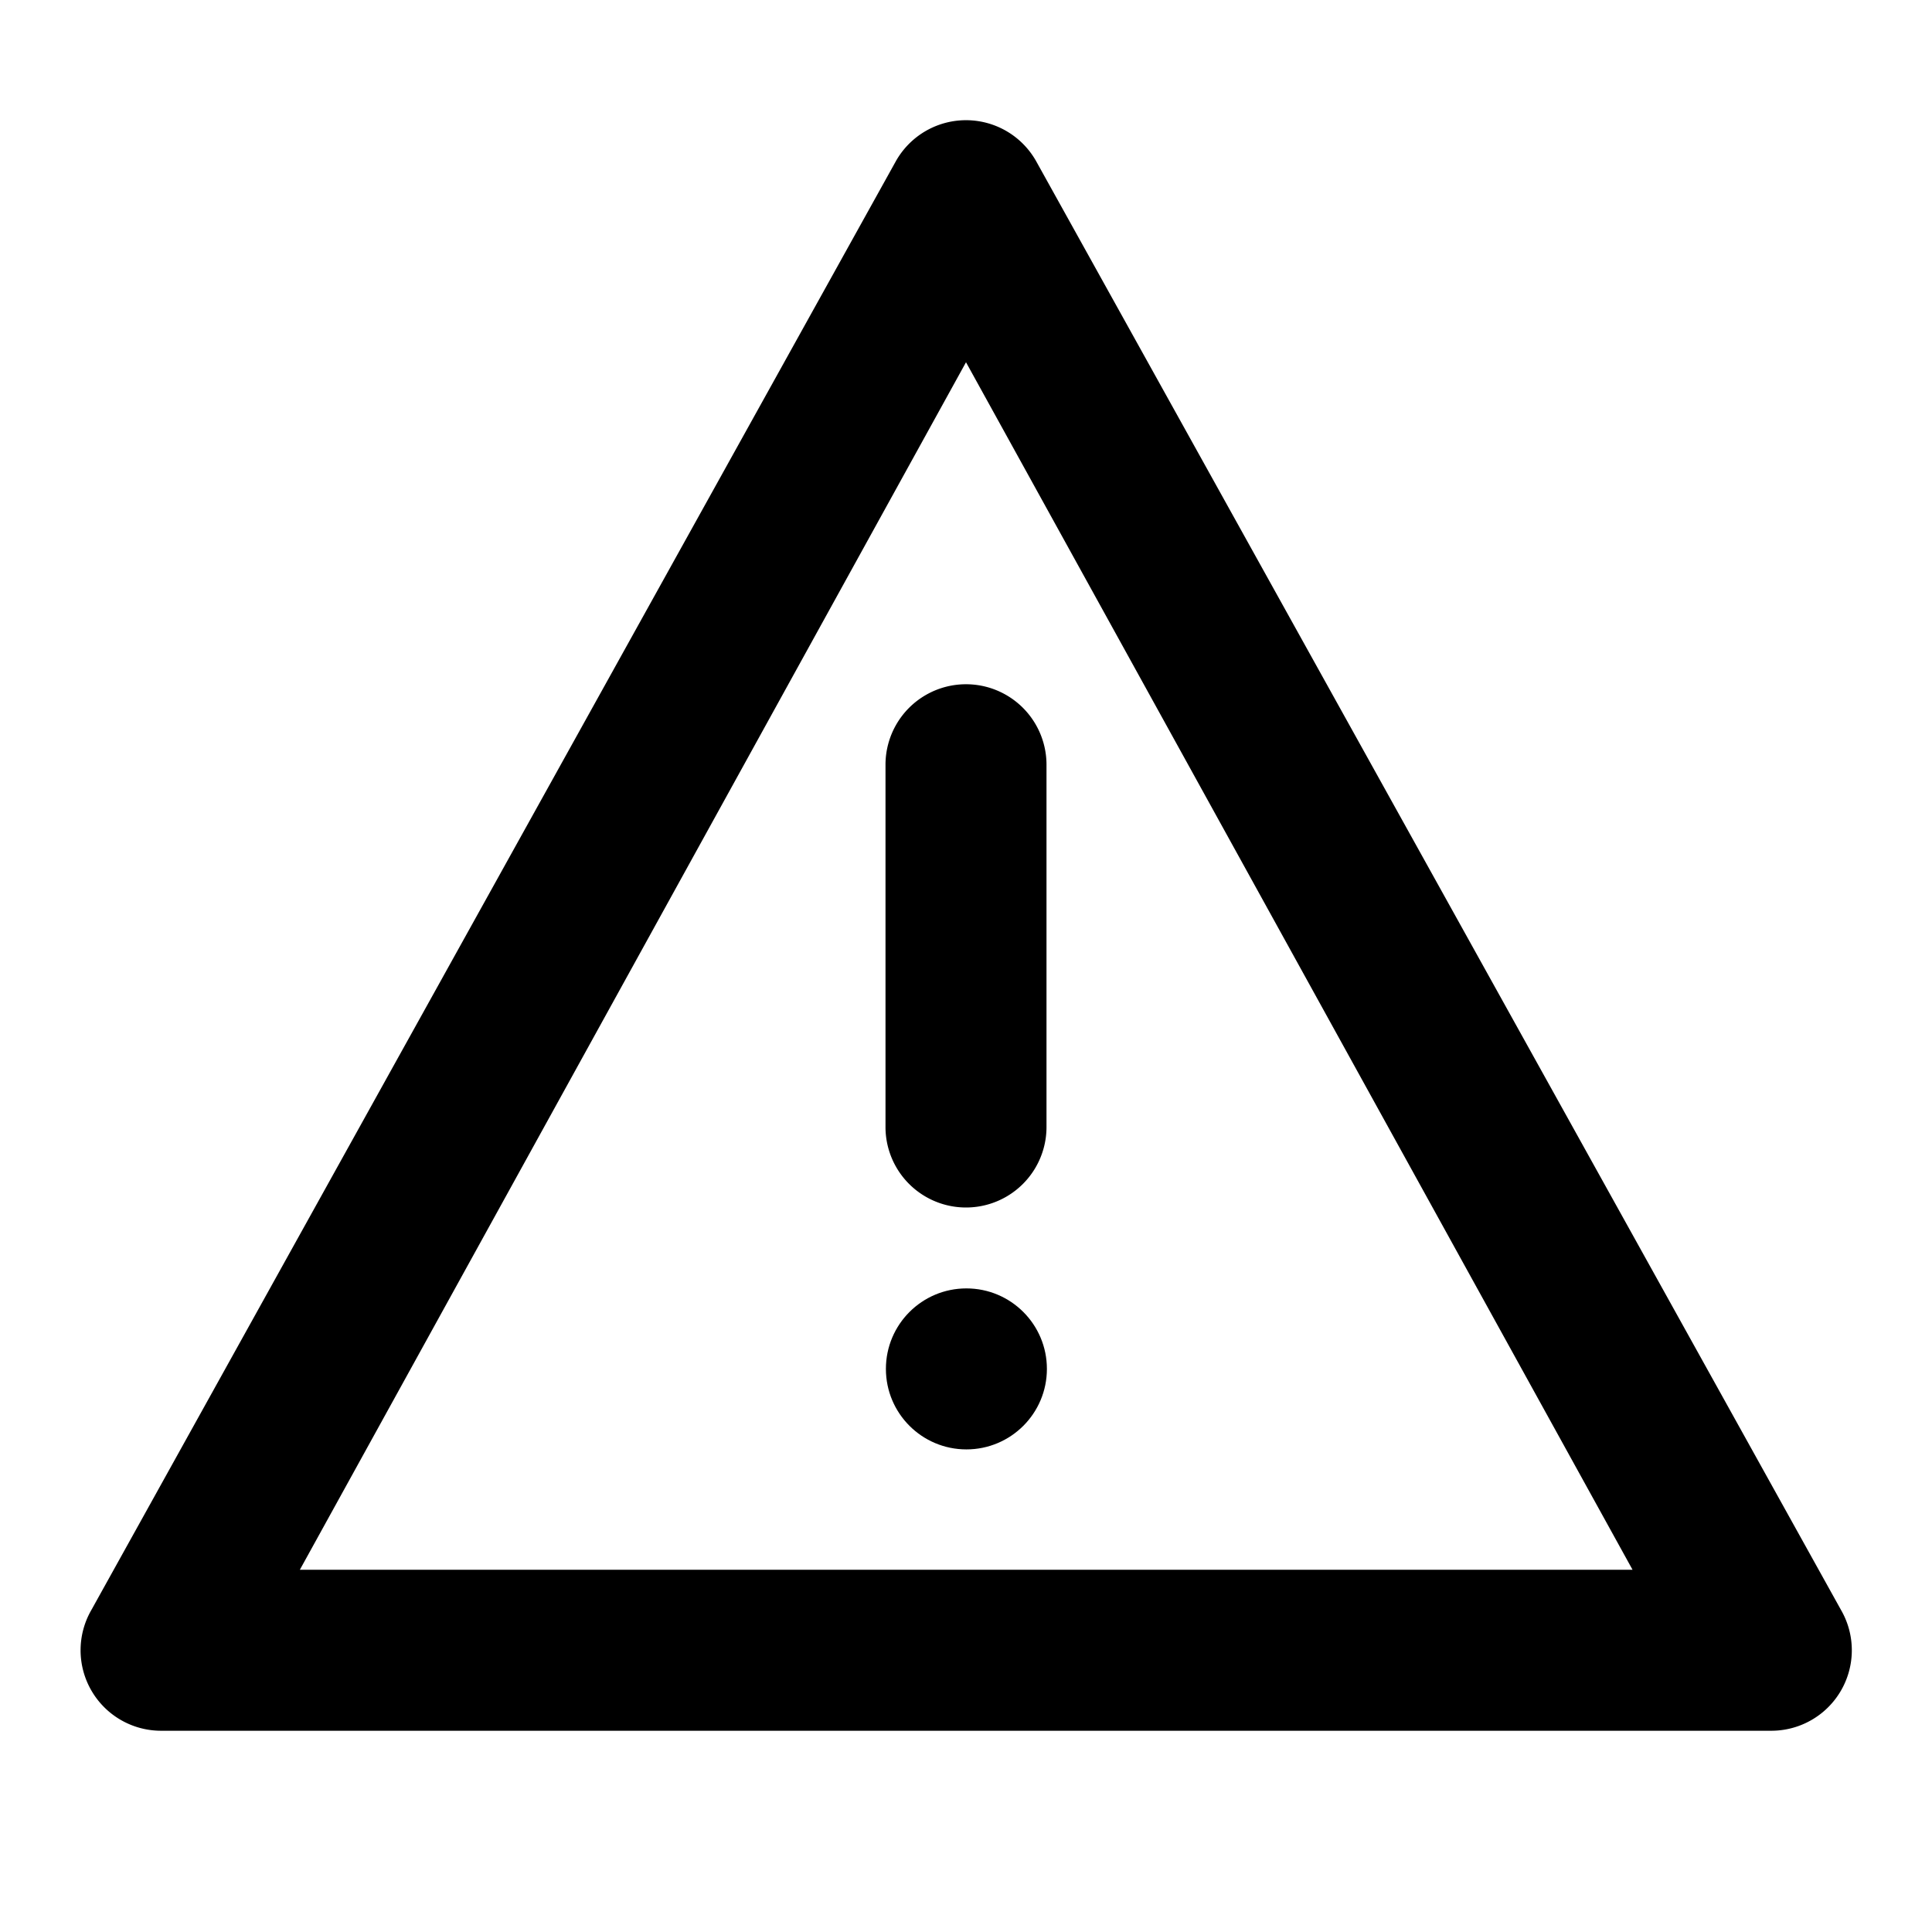 <svg xmlns="http://www.w3.org/2000/svg" viewBox="0 0 48 48"><defs><style>.cls-1{fill:none;}</style></defs><title>warning</title><g id="Layer_2" data-name="Layer 2"><g id="invisible_box" data-name="invisible box"><rect class="cls-1" width="48" height="48"/></g><g id="Layer_3" data-name="Layer 3"><path d="M24,9,40.56,39H7.45L24,9M2.27,40A2,2,0,0,0,4,43H44a2,2,0,0,0,1.74-3l-20-36a2,2,0,0,0-3.48,0Z"/><path d="M22,19v9a2,2,0,0,0,4,0V19a2,2,0,0,0-4,0Z"/><circle cx="24.01" cy="34.01" r="2"/></g></g></svg>